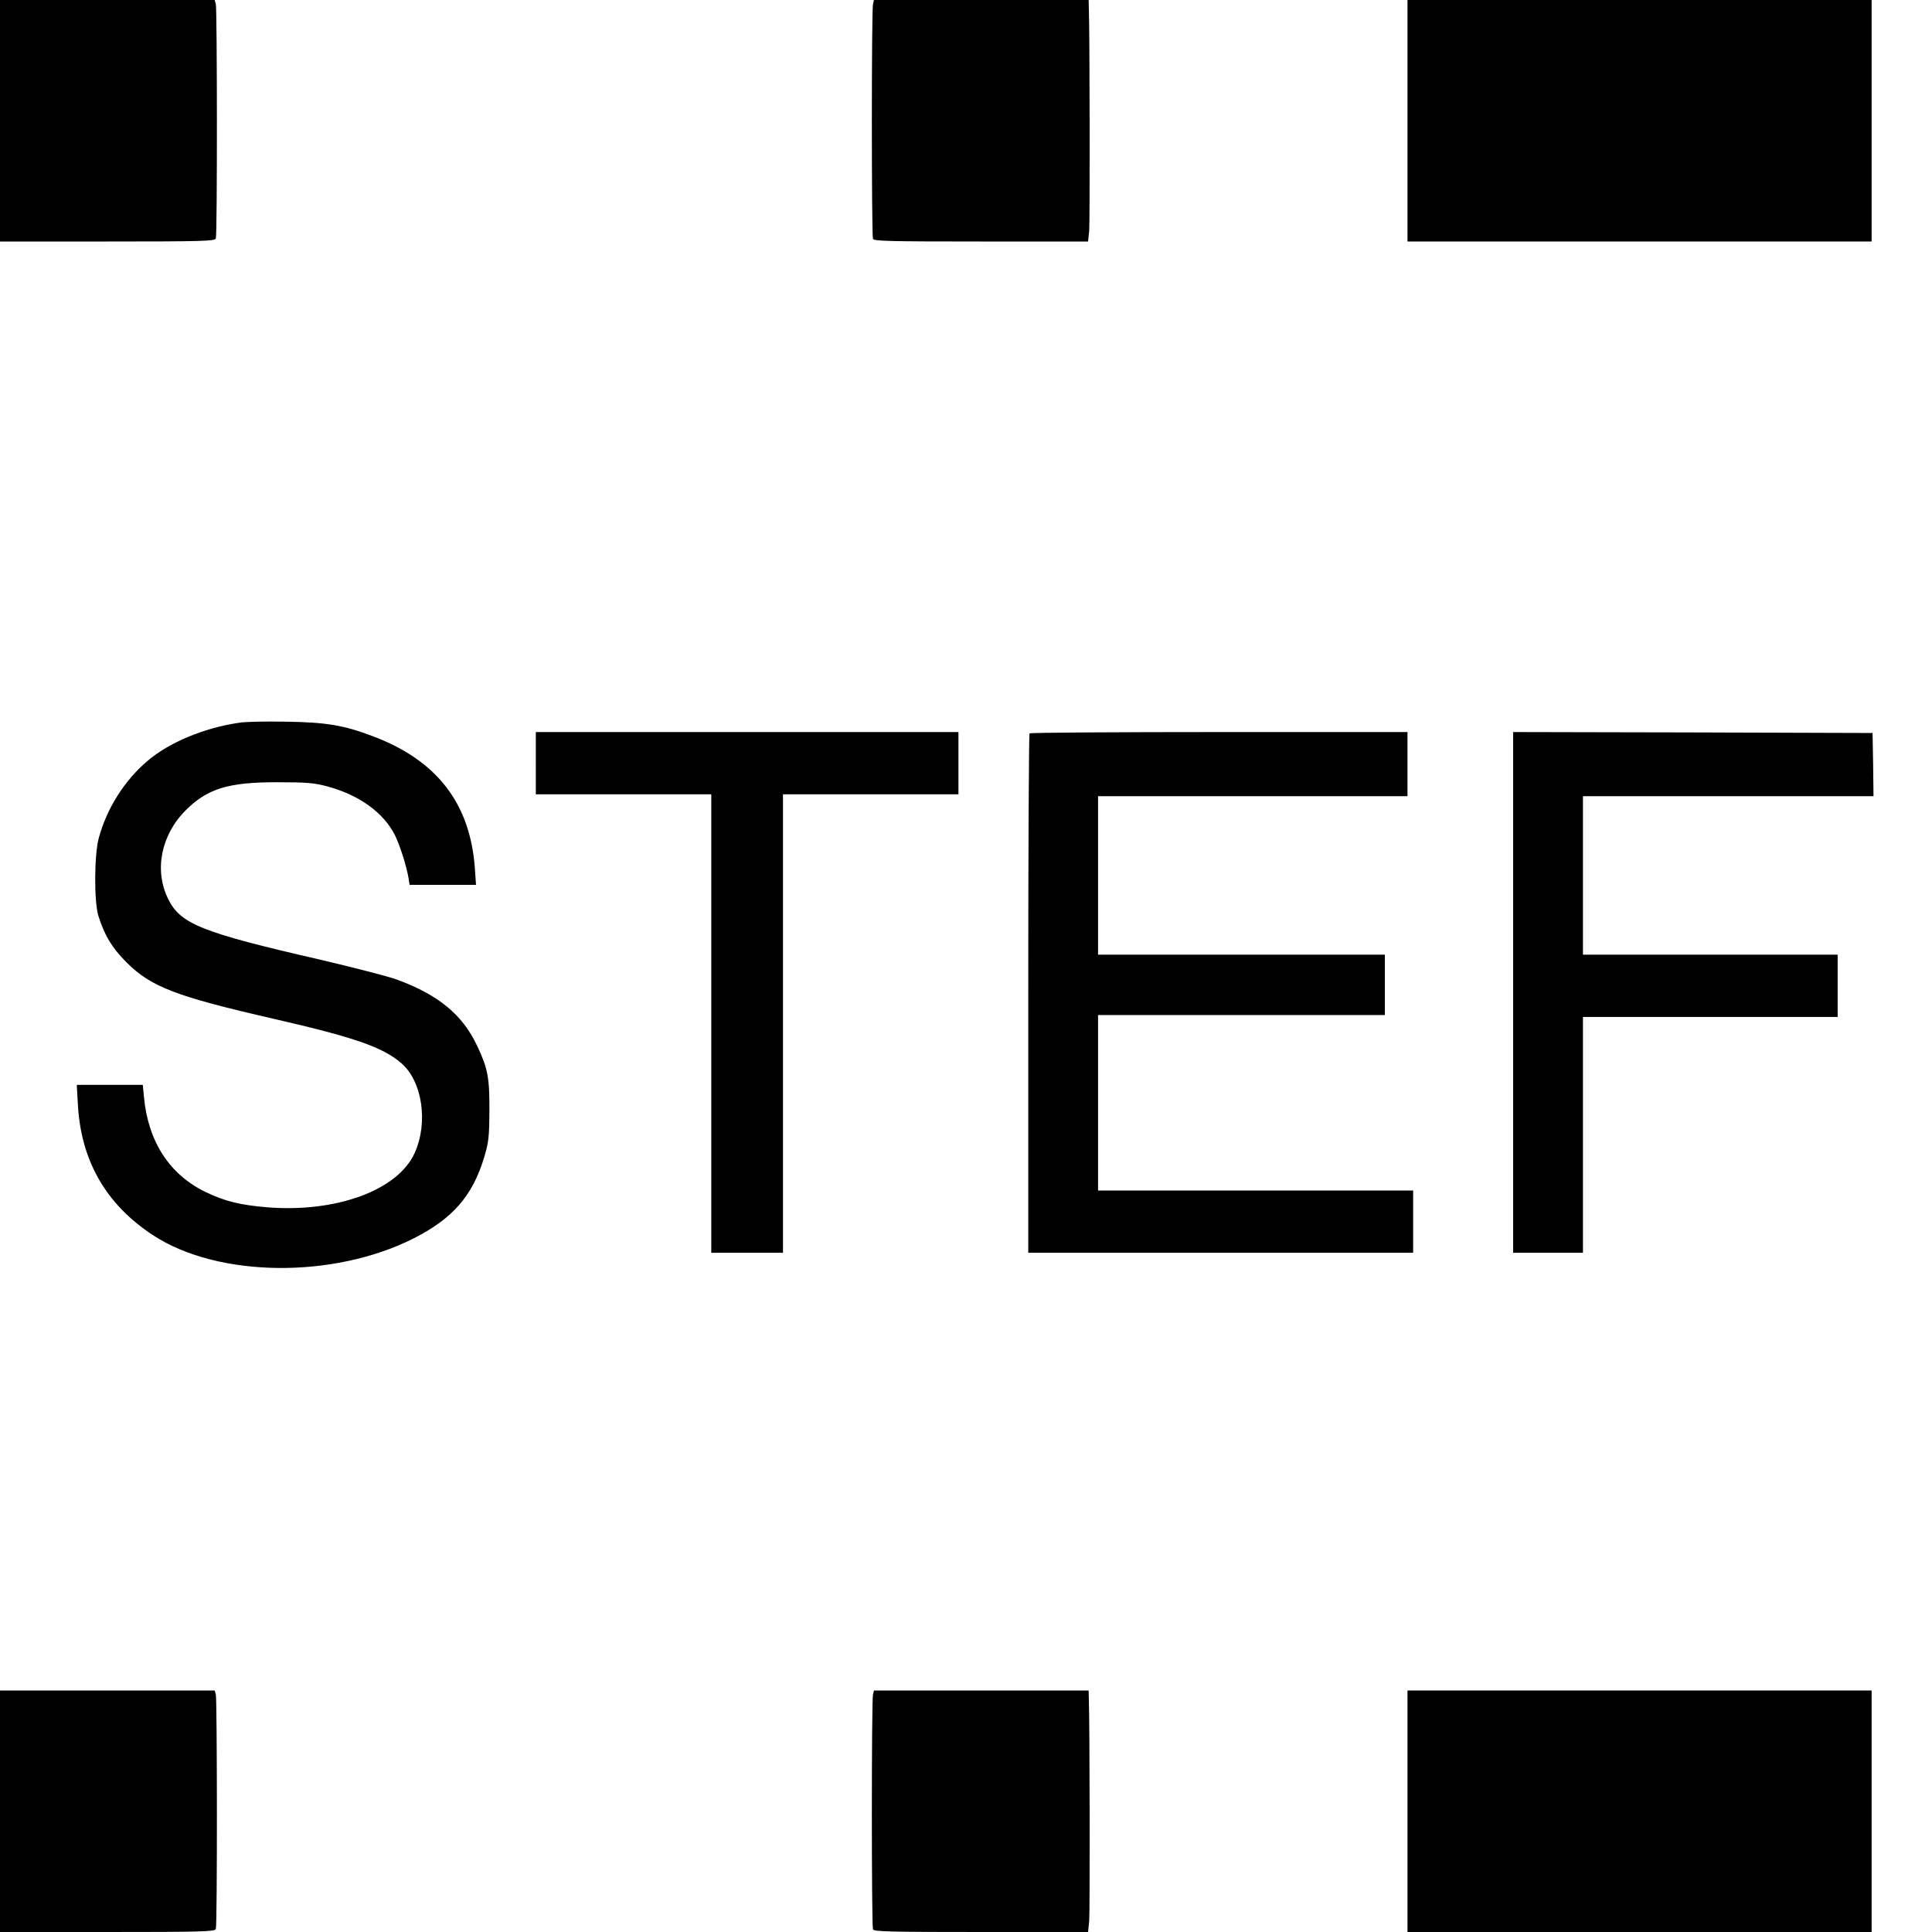 <?xml version="1.0" standalone="no"?>
<!DOCTYPE svg PUBLIC "-//W3C//DTD SVG 20010904//EN"
 "http://www.w3.org/TR/2001/REC-SVG-20010904/DTD/svg10.dtd">
<svg version="1.0" xmlns="http://www.w3.org/2000/svg"
 width="1024pt" height="1024pt" viewBox="0 0 1024 1024"
 preserveAspectRatio="xMidYMid meet">
<g transform="translate(0,1024) scale(0.1,-0.1)"
fill="#000000" stroke="none">
<path d="M0 9600 l0 -640 569 0 c506 0 570 2 575 16 8 20 7 1212 0 1242 l-6
22 -569 0 -569 0 0 -640z"/>
<path d="M4627 10218 c-8 -29 -8 -1225 0 -1244 4 -12 91 -14 573 -14 l567 0 6
58 c4 48 3 1047 -2 1180 l-1 42 -569 0 -569 0 -5 -22z"/>
<path d="M7460 9600 l0 -640 1230 0 1230 0 0 640 0 640 -1230 0 -1230 0 0
-640z"/>
<path d="M1265 6409 c-187 -28 -369 -105 -482 -201 -123 -104 -216 -251 -259
-408 -25 -90 -26 -342 -2 -416 33 -104 72 -168 148 -244 129 -130 261 -181
781 -300 431 -99 577 -150 676 -235 112 -96 144 -317 70 -478 -90 -196 -415
-315 -780 -286 -144 12 -225 32 -327 81 -191 92 -305 267 -327 504 l-6 64
-175 0 -175 0 6 -107 c17 -298 151 -529 400 -691 342 -223 950 -231 1377 -17
208 105 314 225 376 430 24 81 27 106 28 245 1 177 -8 226 -64 345 -78 167
-206 272 -426 353 -43 16 -229 64 -413 107 -623 143 -734 188 -799 319 -76
152 -39 340 92 471 116 116 228 150 491 149 152 0 192 -4 260 -22 169 -46 297
-138 358 -258 26 -52 61 -162 72 -226 l6 -38 176 0 176 0 -6 88 c-25 344 -201
572 -541 700 -153 58 -247 74 -461 77 -104 2 -217 0 -250 -6z"/>
<path d="M2840 6195 l0 -165 465 0 465 0 0 -1215 0 -1215 190 0 190 0 0 1215
0 1215 465 0 465 0 0 165 0 165 -1120 0 -1120 0 0 -165z"/>
<path d="M5457 6353 c-4 -3 -7 -624 -7 -1380 l0 -1373 1020 0 1020 0 0 165 0
165 -835 0 -835 0 0 465 0 465 760 0 760 0 0 160 0 160 -760 0 -760 0 0 420 0
420 820 0 820 0 0 170 0 170 -998 0 c-549 0 -1002 -3 -1005 -7z"/>
<path d="M8020 4980 l0 -1380 185 0 185 0 0 625 0 625 675 0 675 0 0 165 0
165 -675 0 -675 0 0 420 0 420 770 0 770 0 -2 168 -3 167 -952 3 -953 2 0
-1380z"/>
<path d="M0 640 l0 -640 569 0 c506 0 570 2 575 16 8 20 7 1212 0 1242 l-6 22
-569 0 -569 0 0 -640z"/>
<path d="M4627 1258 c-8 -29 -8 -1225 0 -1244 4 -12 91 -14 573 -14 l567 0 6
58 c4 48 3 1047 -2 1180 l-1 42 -569 0 -569 0 -5 -22z"/>
<path d="M7460 640 l0 -640 1230 0 1230 0 0 640 0 640 -1230 0 -1230 0 0 -640z"/>
</g>
</svg>
